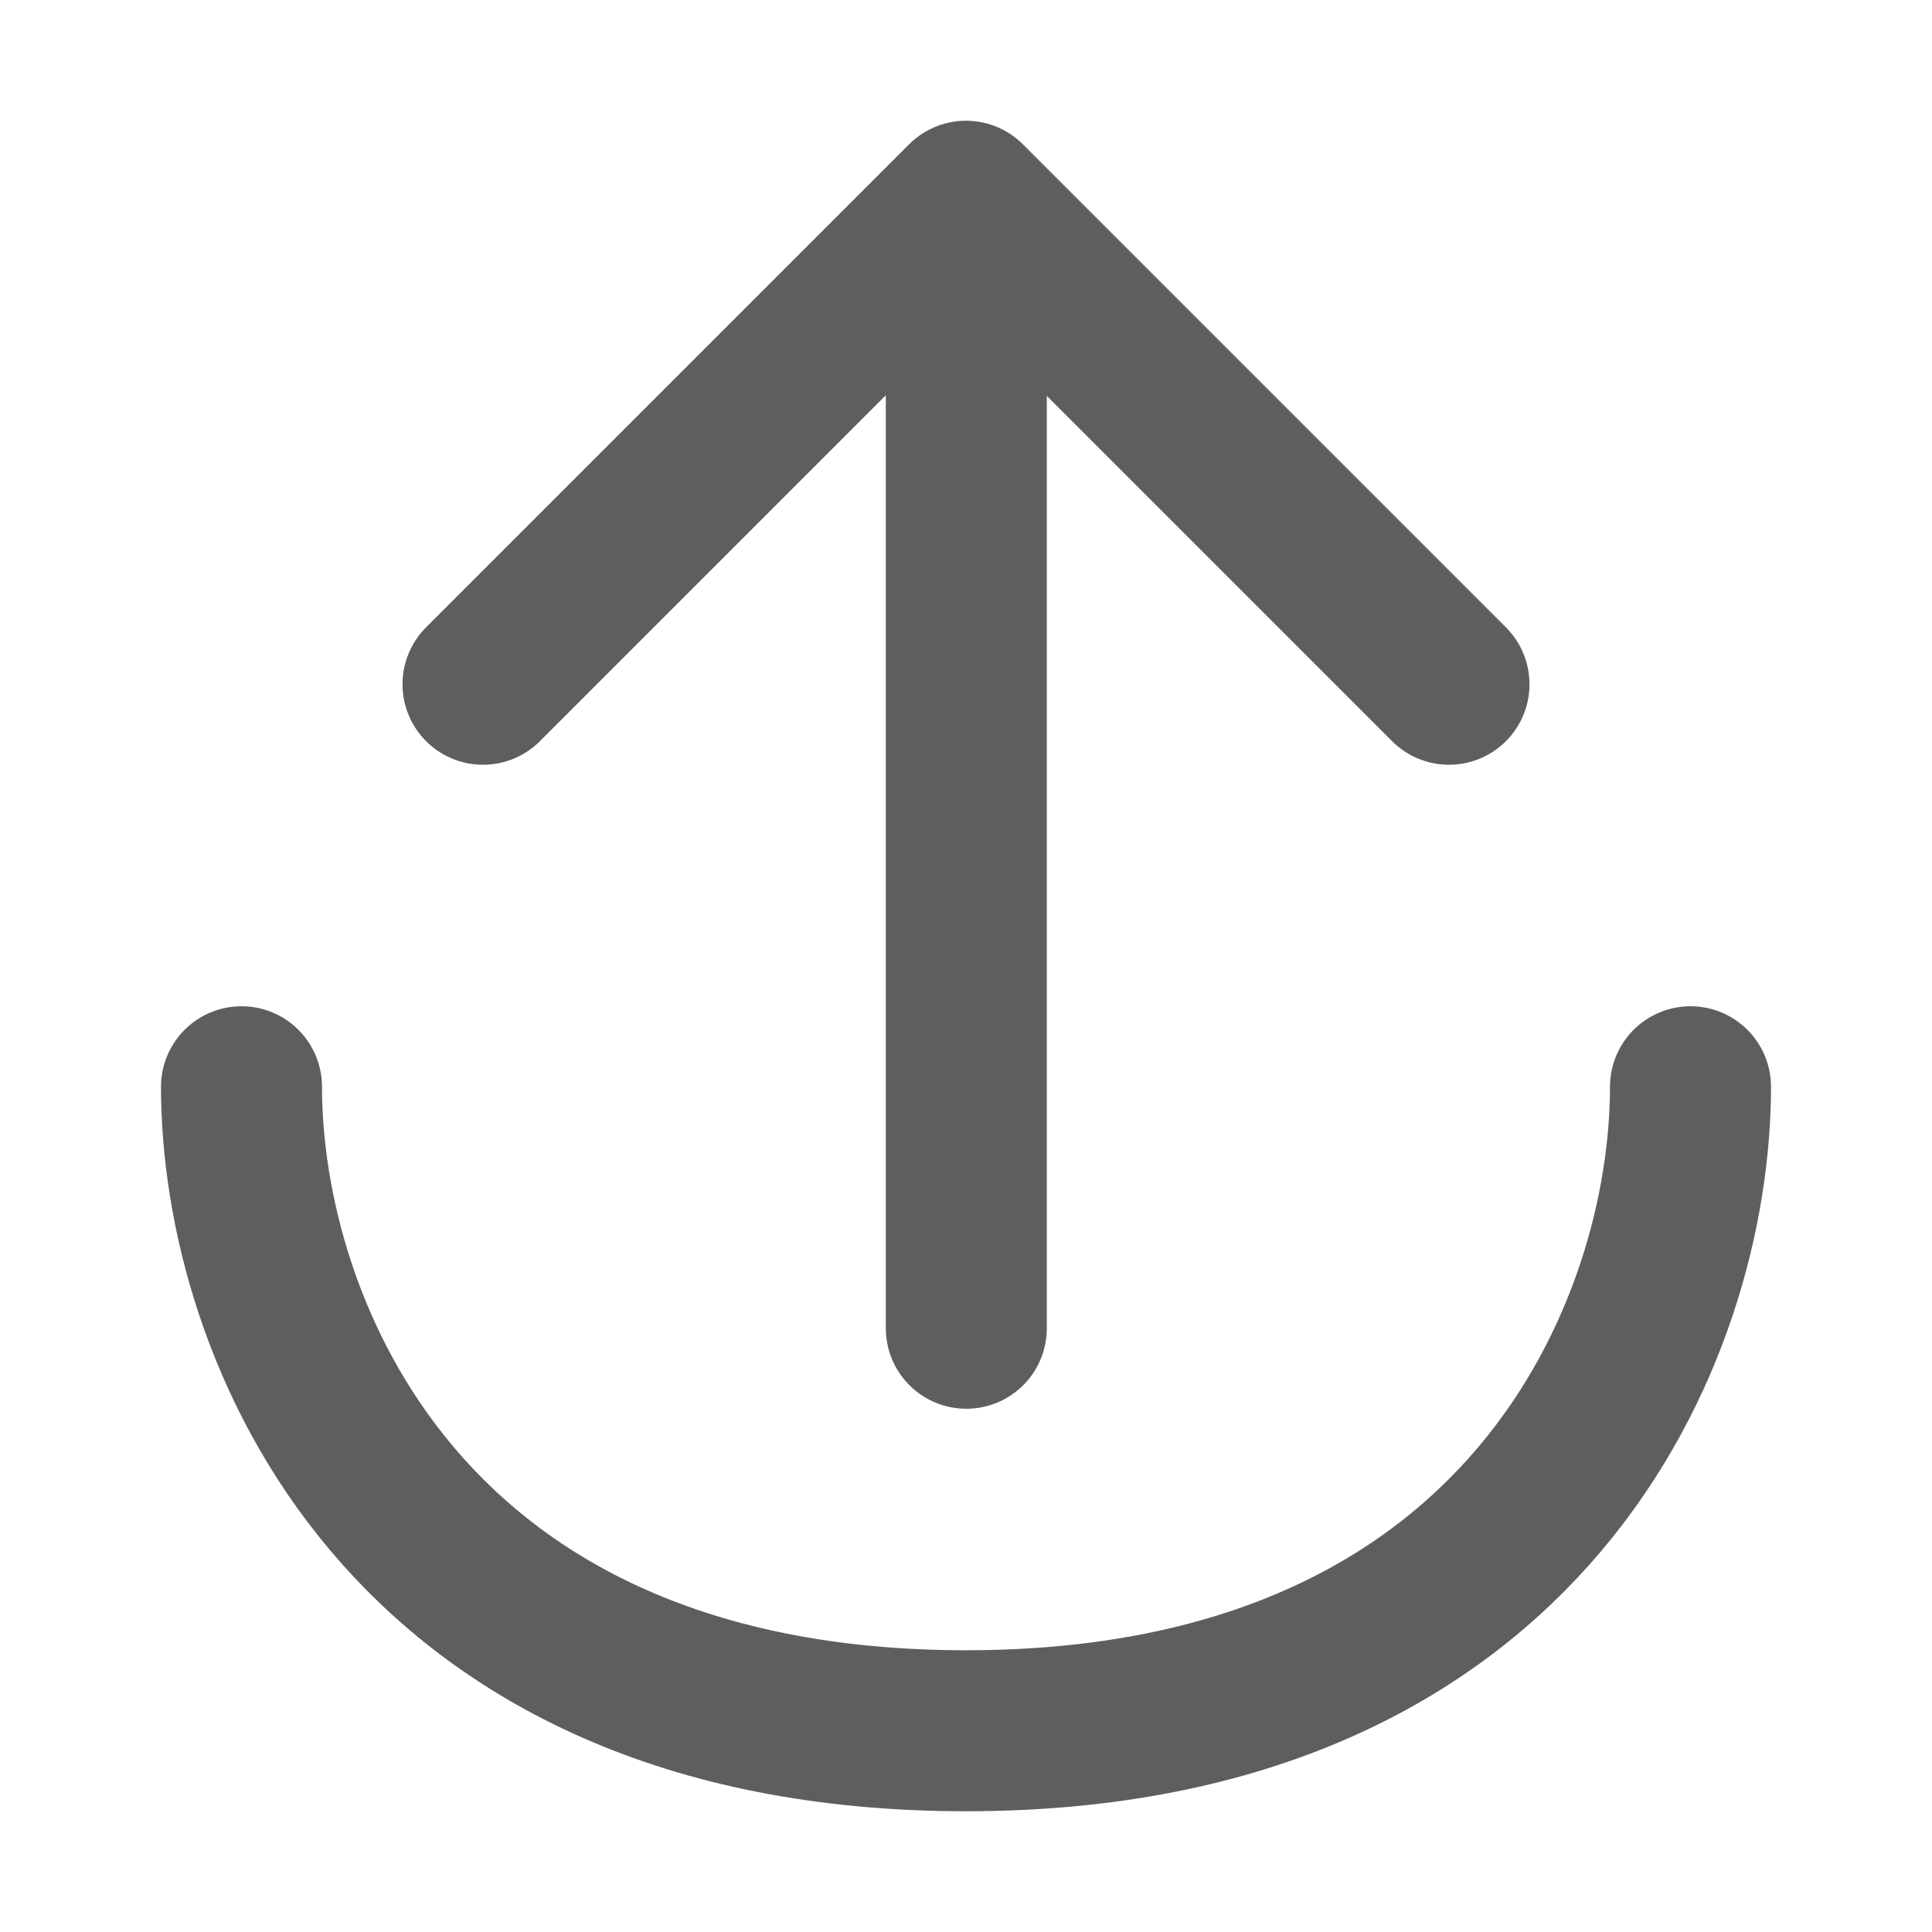 <svg width="80" height="80" fill="none" stroke="#5e5e5e" stroke-linecap="round" stroke-linejoin="round" stroke-width="2" viewBox="0 0 24 24" xmlns="http://www.w3.org/2000/svg">
  <path d="M21 13.5c0 3-2 8-9 8s-9-5-9-8"></path>
  <path d="M12.004 2.55V16.5"></path>
  <path d="m6 8.5 6-6 6 6"></path>
</svg>